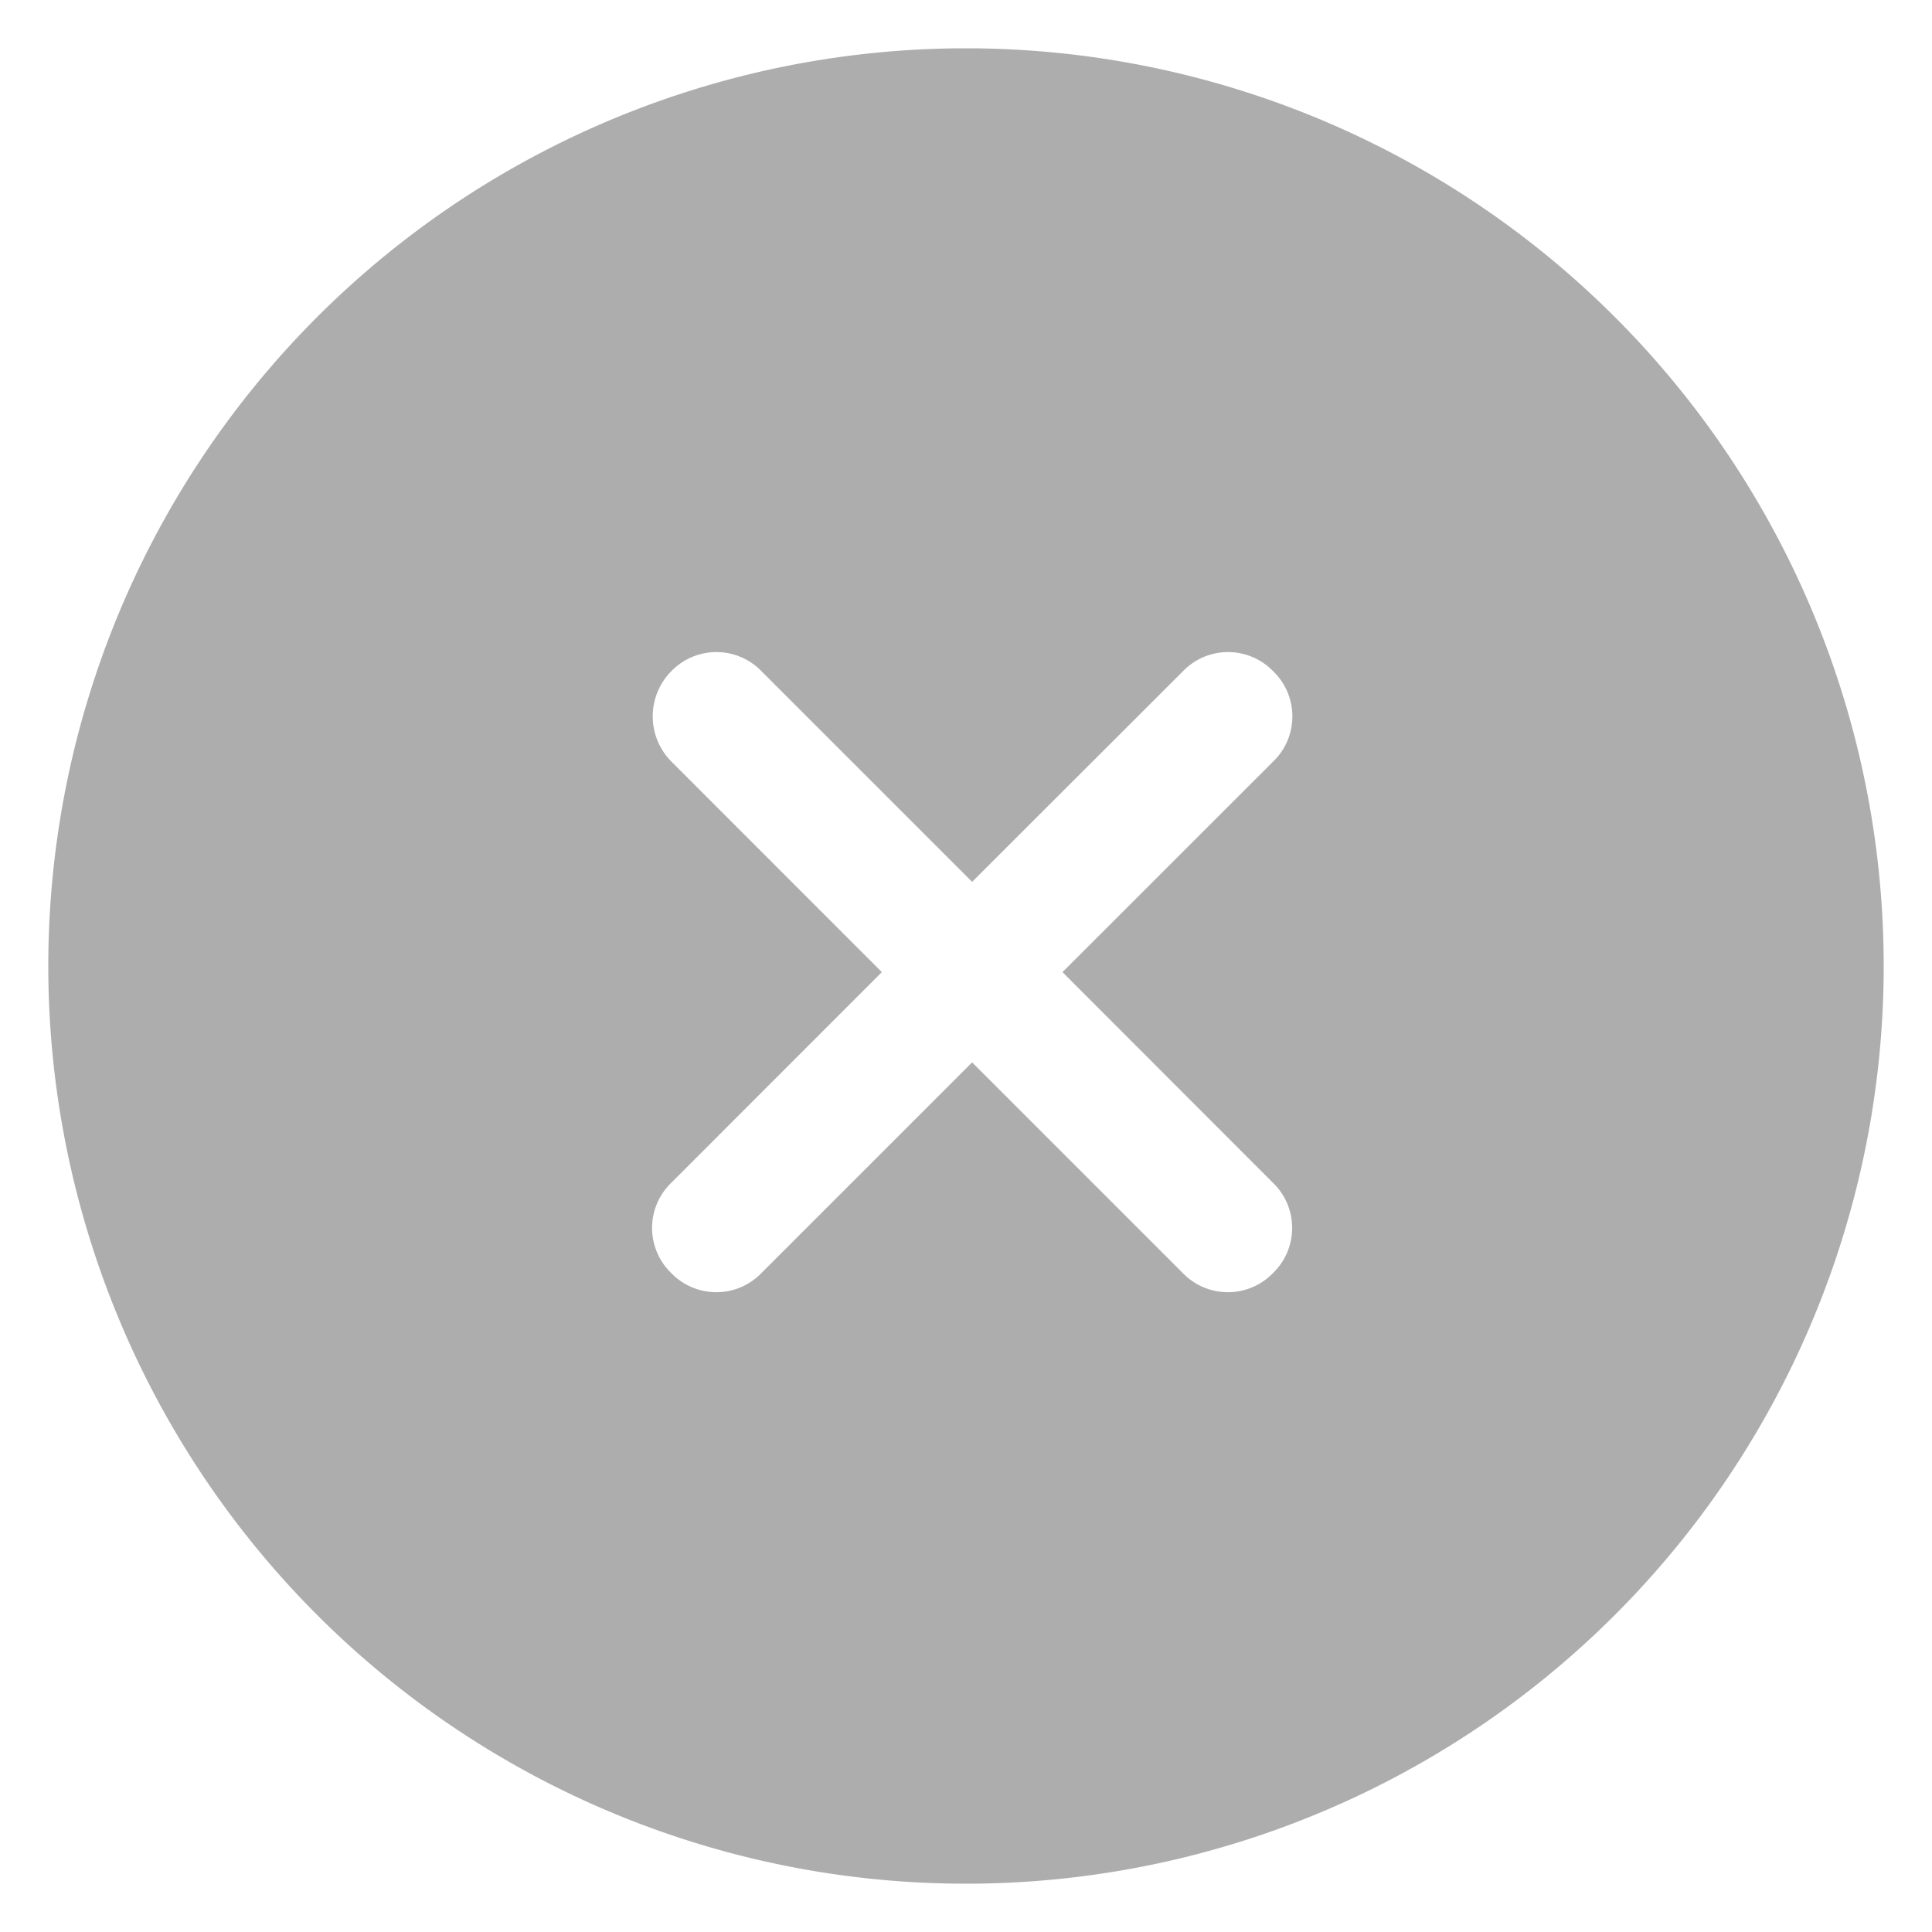 <svg width="18" height="18" viewBox="0 0 18 18" xmlns="http://www.w3.org/2000/svg">
    <path d="M9 .45a8.55 8.55 0 1 1 0 17.1A8.55 8.55 0 0 1 9 .45zM6.254 6.254a.597.597 0 0 0 0 .84l1.962 1.963-1.962 1.963a.584.584 0 0 0 0 .841.584.584 0 0 0 .84 0l1.963-1.963 1.963 1.963a.584.584 0 0 0 .84 0 .584.584 0 0 0 0-.841L9.899 9.057l1.963-1.962a.584.584 0 0 0 0-.841.584.584 0 0 0-.841 0L9.057 8.216 7.095 6.254a.584.584 0 0 0-.841 0z" fill="#ADADAD" fill-rule="evenodd"/>
</svg>
